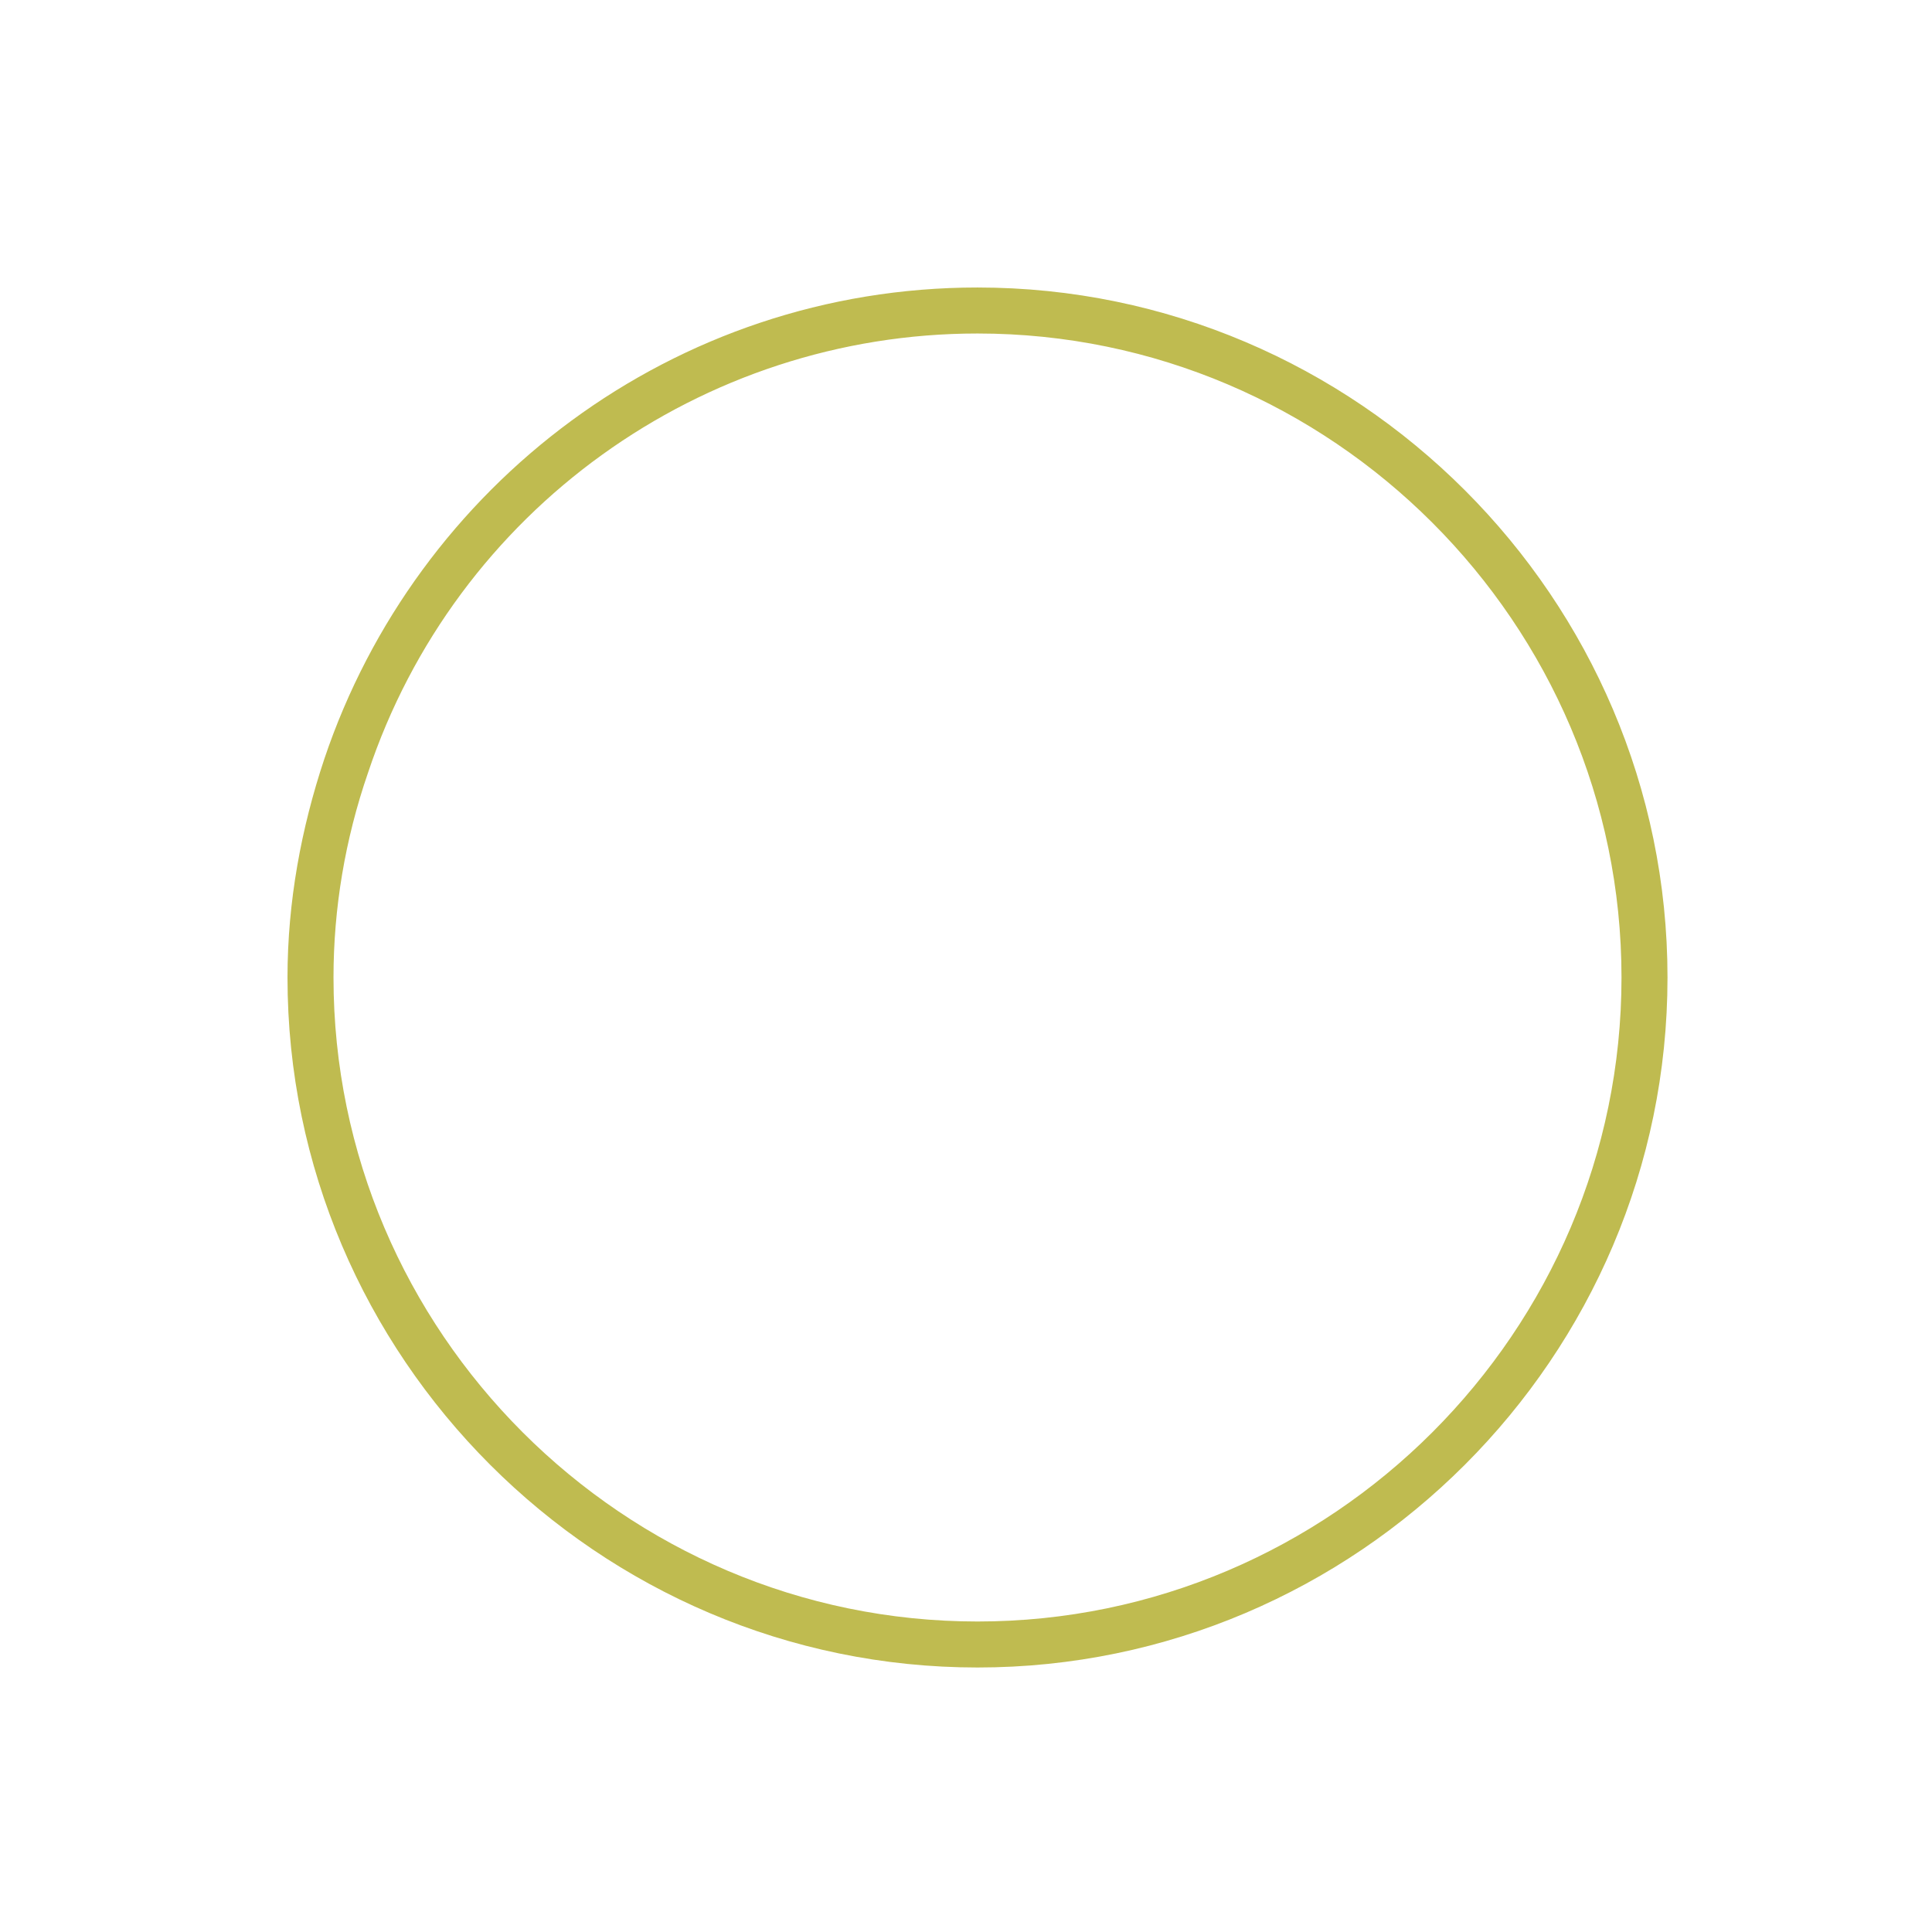 <?xml version="1.0" encoding="utf-8"?>
<!-- Generator: Adobe Illustrator 22.1.0, SVG Export Plug-In . SVG Version: 6.00 Build 0)  -->
<svg version="1.1" id="Layer_1" xmlns="http://www.w3.org/2000/svg" xmlns:xlink="http://www.w3.org/1999/xlink" x="0px" y="0px"
	 viewBox="0 0 84 84" style="enable-background:new 0 0 84 84;" xml:space="preserve">
<style type="text/css">
	.st0{fill:#BFBB50;}
</style>
<g id="_x33_-2">
	<path class="st0" d="M42.5,14.5c15.4,0,28,12.6,28,28s-12.6,28-28,28s-28-12.6-28-28c0-3,0.5-6,1.5-8.9
		C19.8,22.2,30.5,14.5,42.5,14.5 M42.5,12.5c-13.2,0-24.4,8.6-28.4,20.5l0,0c-1,3-1.6,6.2-1.6,9.5c0,16.5,13.5,30,30,30
		s30-13.5,30-30S59,12.5,42.5,12.5L42.5,12.5z"/>
</g>
</svg>
